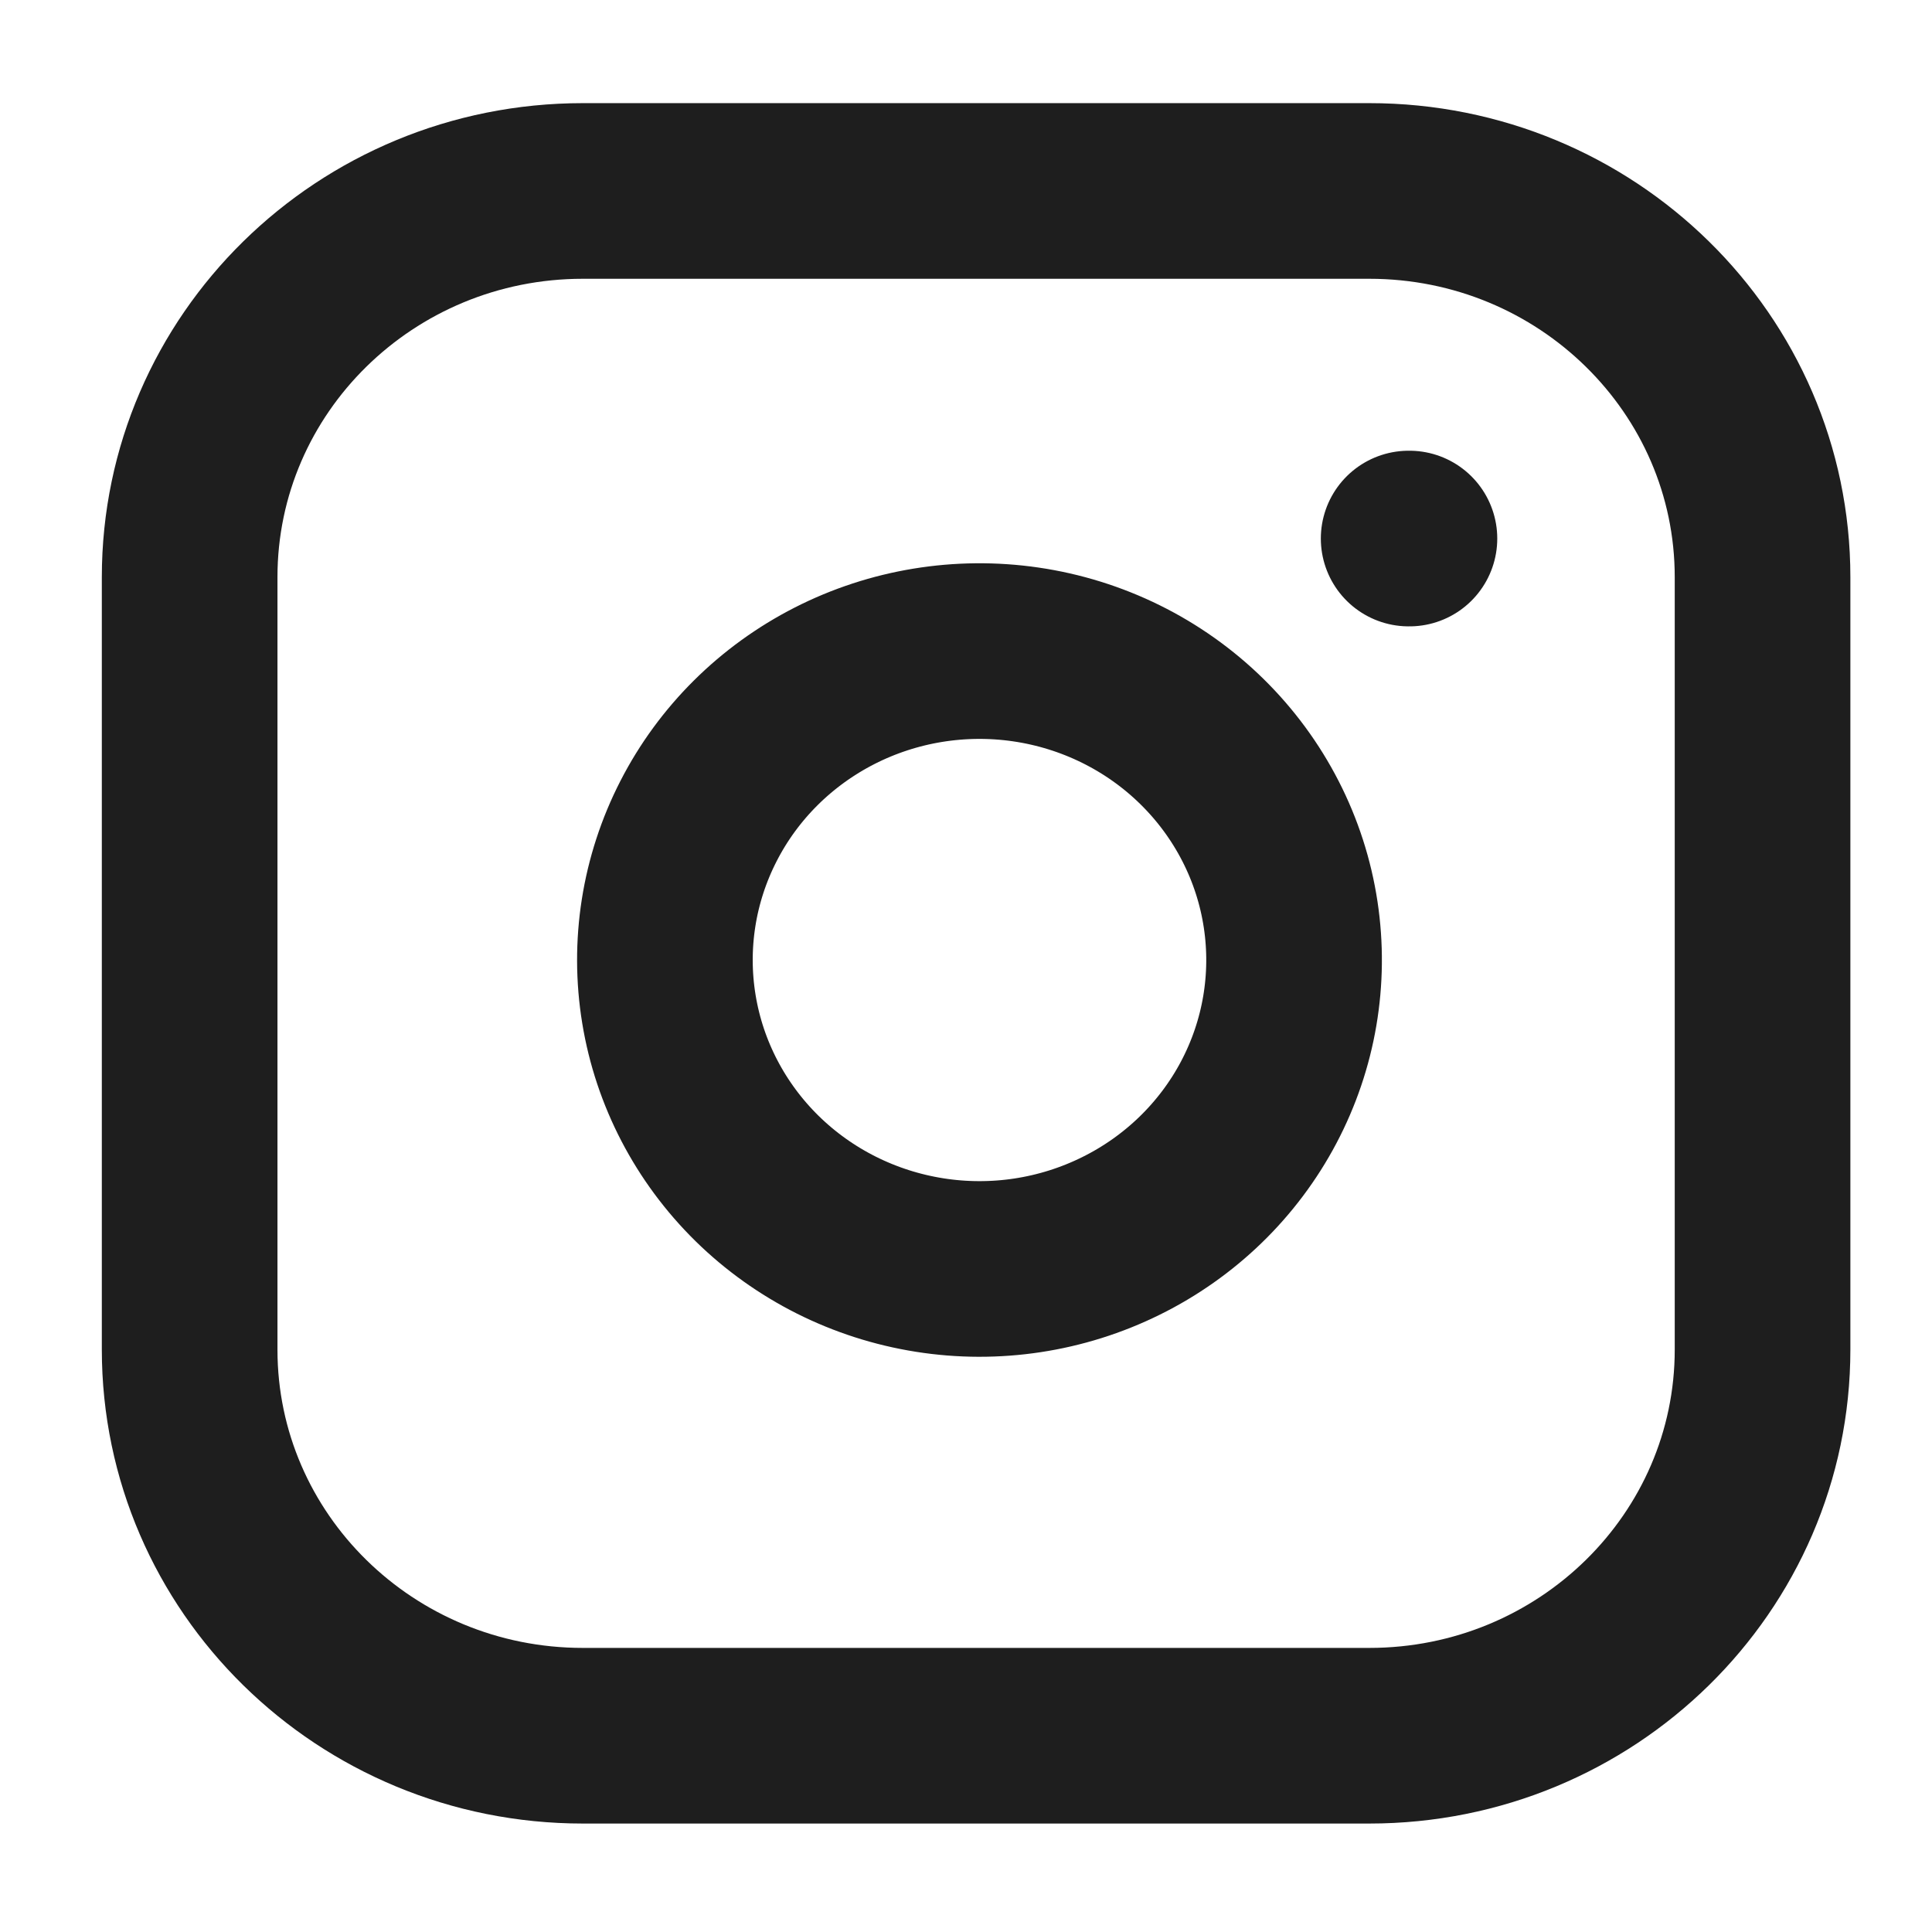 <svg width="44" height="44" viewBox="0 0 44 44" fill="none" xmlns="http://www.w3.org/2000/svg">
<path d="M32.081 12.265H32.099M13.274 4.349H31.185C36.132 4.349 40.141 8.287 40.141 13.145V30.735C40.141 35.592 36.132 39.53 31.185 39.53H13.274C8.328 39.53 4.319 35.592 4.319 30.735V13.145C4.319 8.287 8.328 4.349 13.274 4.349ZM29.394 20.831C29.615 22.296 29.361 23.791 28.667 25.104C27.973 26.418 26.875 27.483 25.528 28.148C24.182 28.814 22.657 29.046 21.169 28.81C19.681 28.575 18.307 27.885 17.241 26.839C16.176 25.792 15.473 24.443 15.234 22.982C14.994 21.52 15.23 20.022 15.908 18.7C16.585 17.378 17.67 16.3 19.008 15.618C20.345 14.937 21.868 14.687 23.358 14.904C24.879 15.125 26.287 15.821 27.373 16.888C28.46 17.956 29.169 19.338 29.394 20.831Z" stroke="#1E1E1E" stroke-width="4" stroke-linecap="round" stroke-linejoin="round"/>
</svg>
